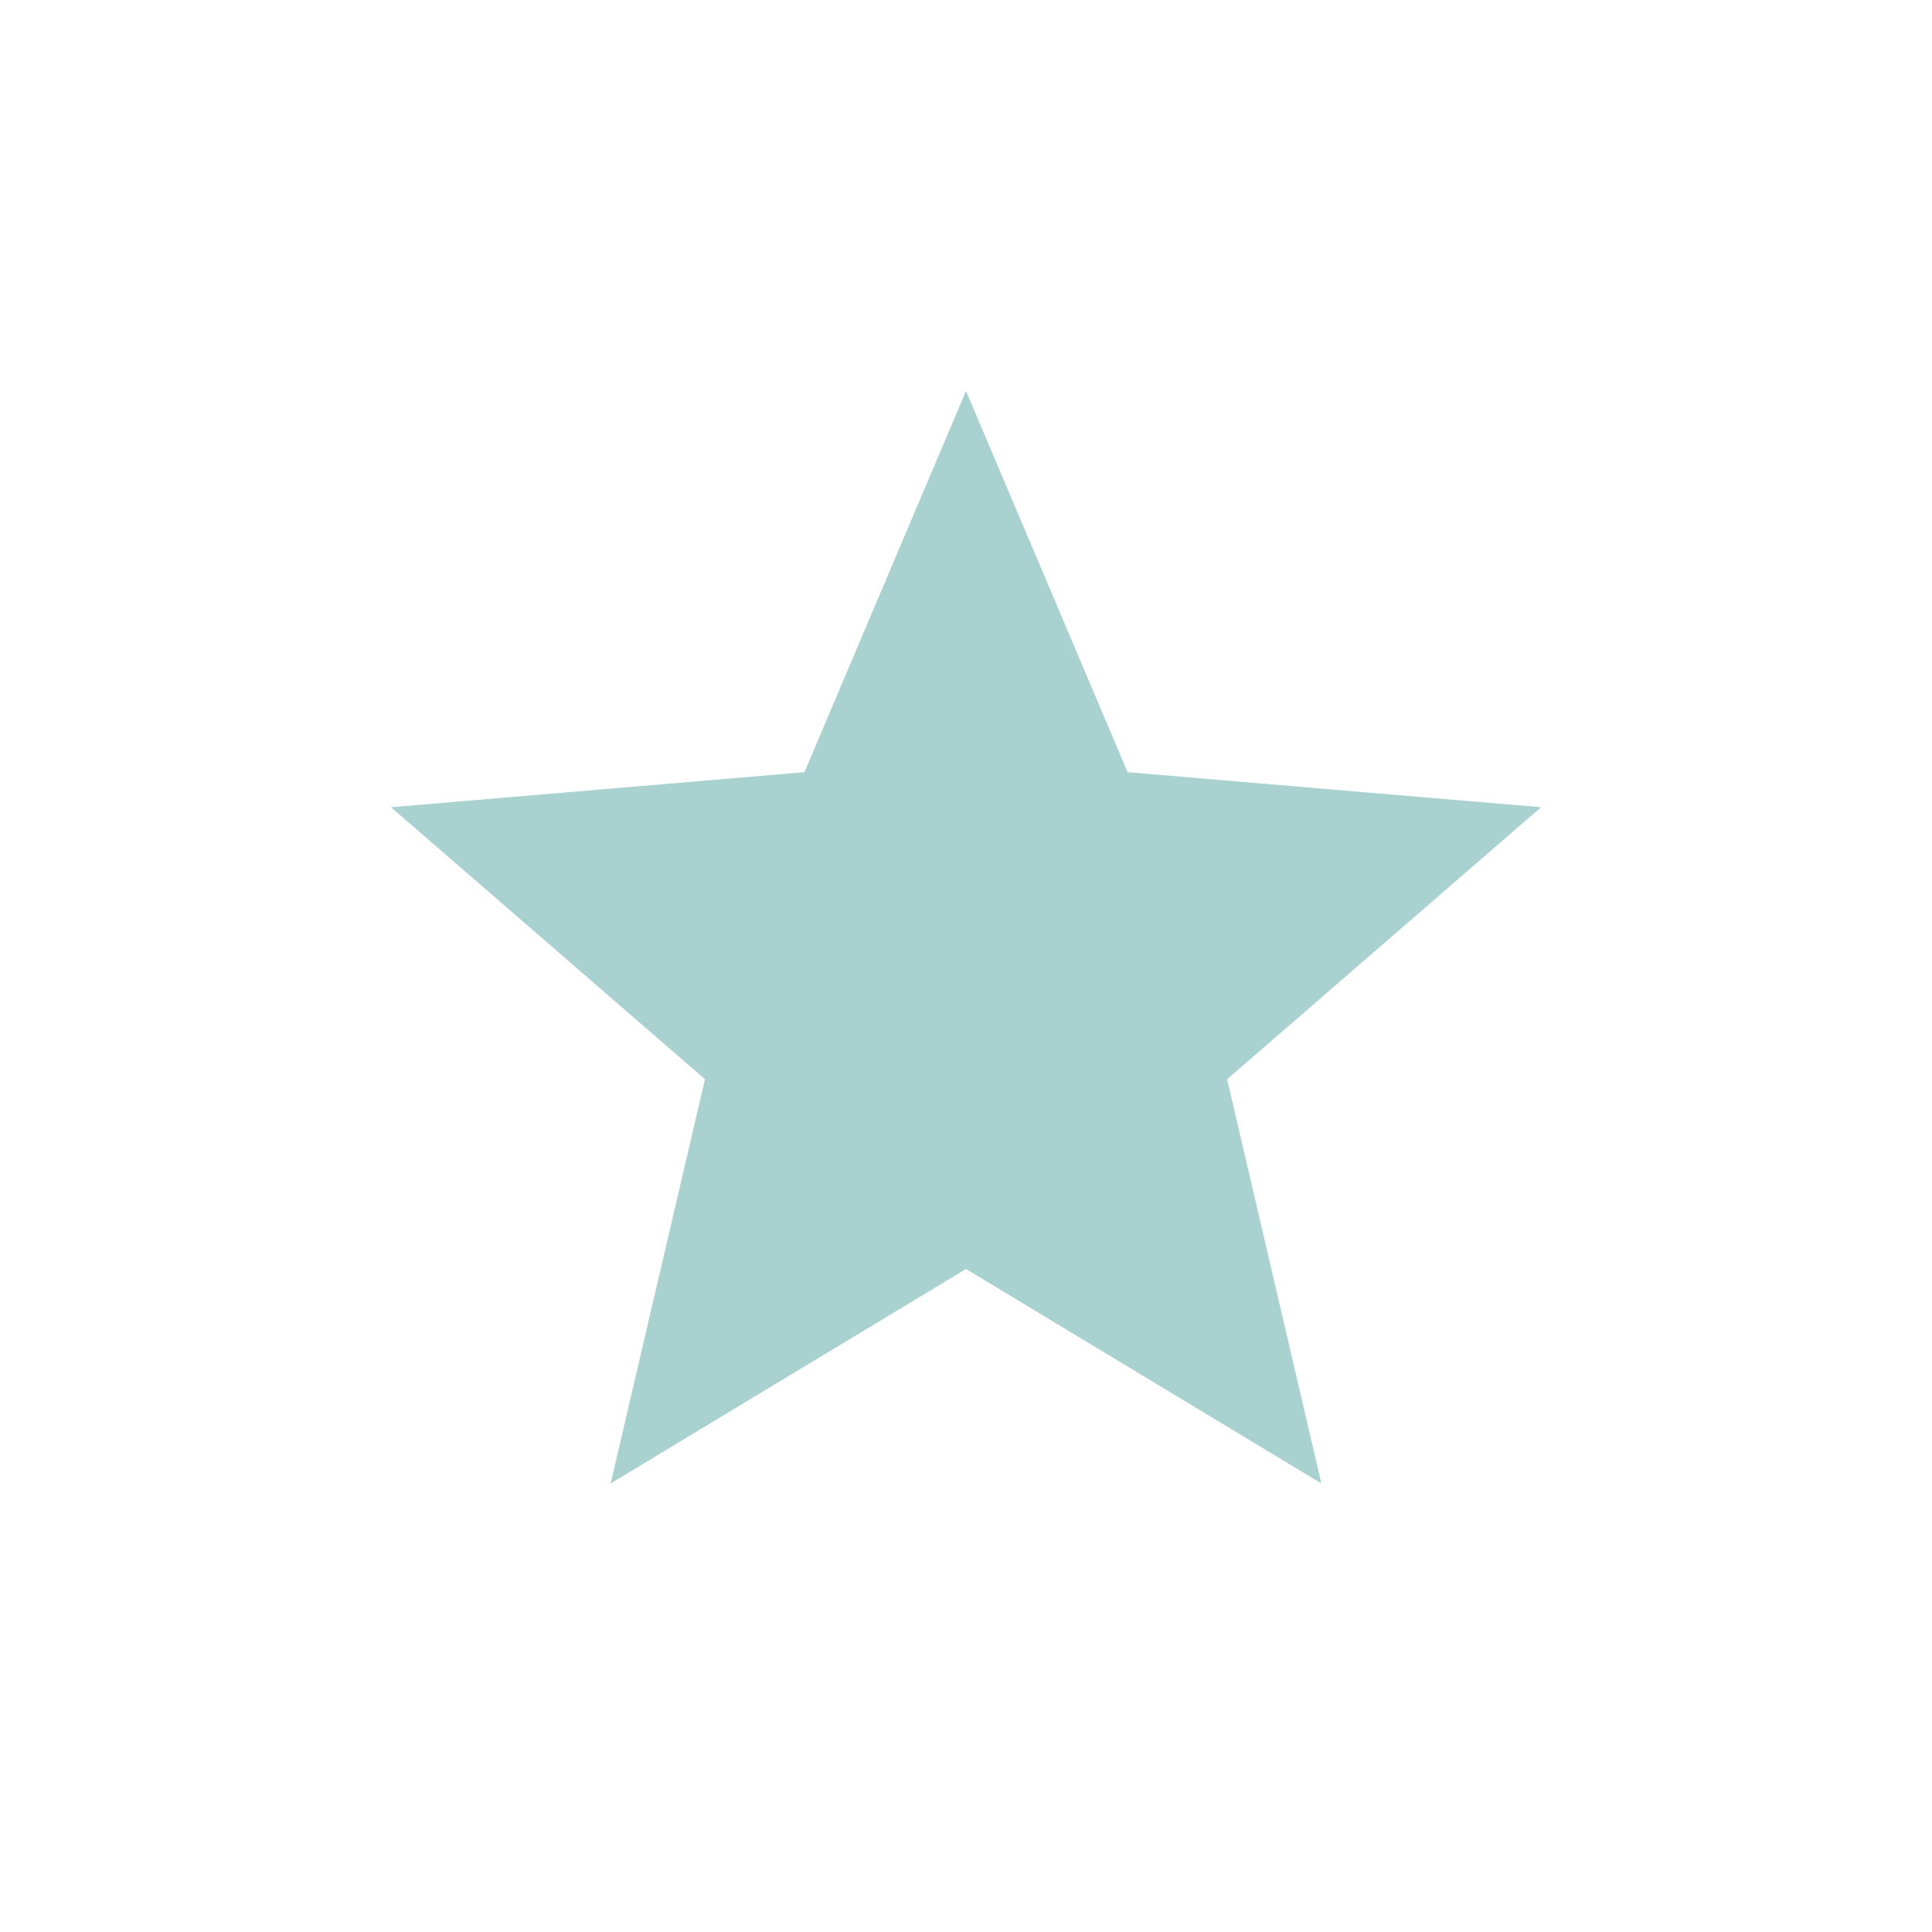 <svg width="28" height="28" viewBox="0 0 28 28" fill="none" xmlns="http://www.w3.org/2000/svg">
<path d="M14 18.391L19.15 21.499L17.784 15.641L22.334 11.699L16.342 11.191L14 5.666L11.659 11.191L5.667 11.699L10.217 15.641L8.85 21.499L14 18.391Z" fill="#A8D1D0"/>
</svg>
